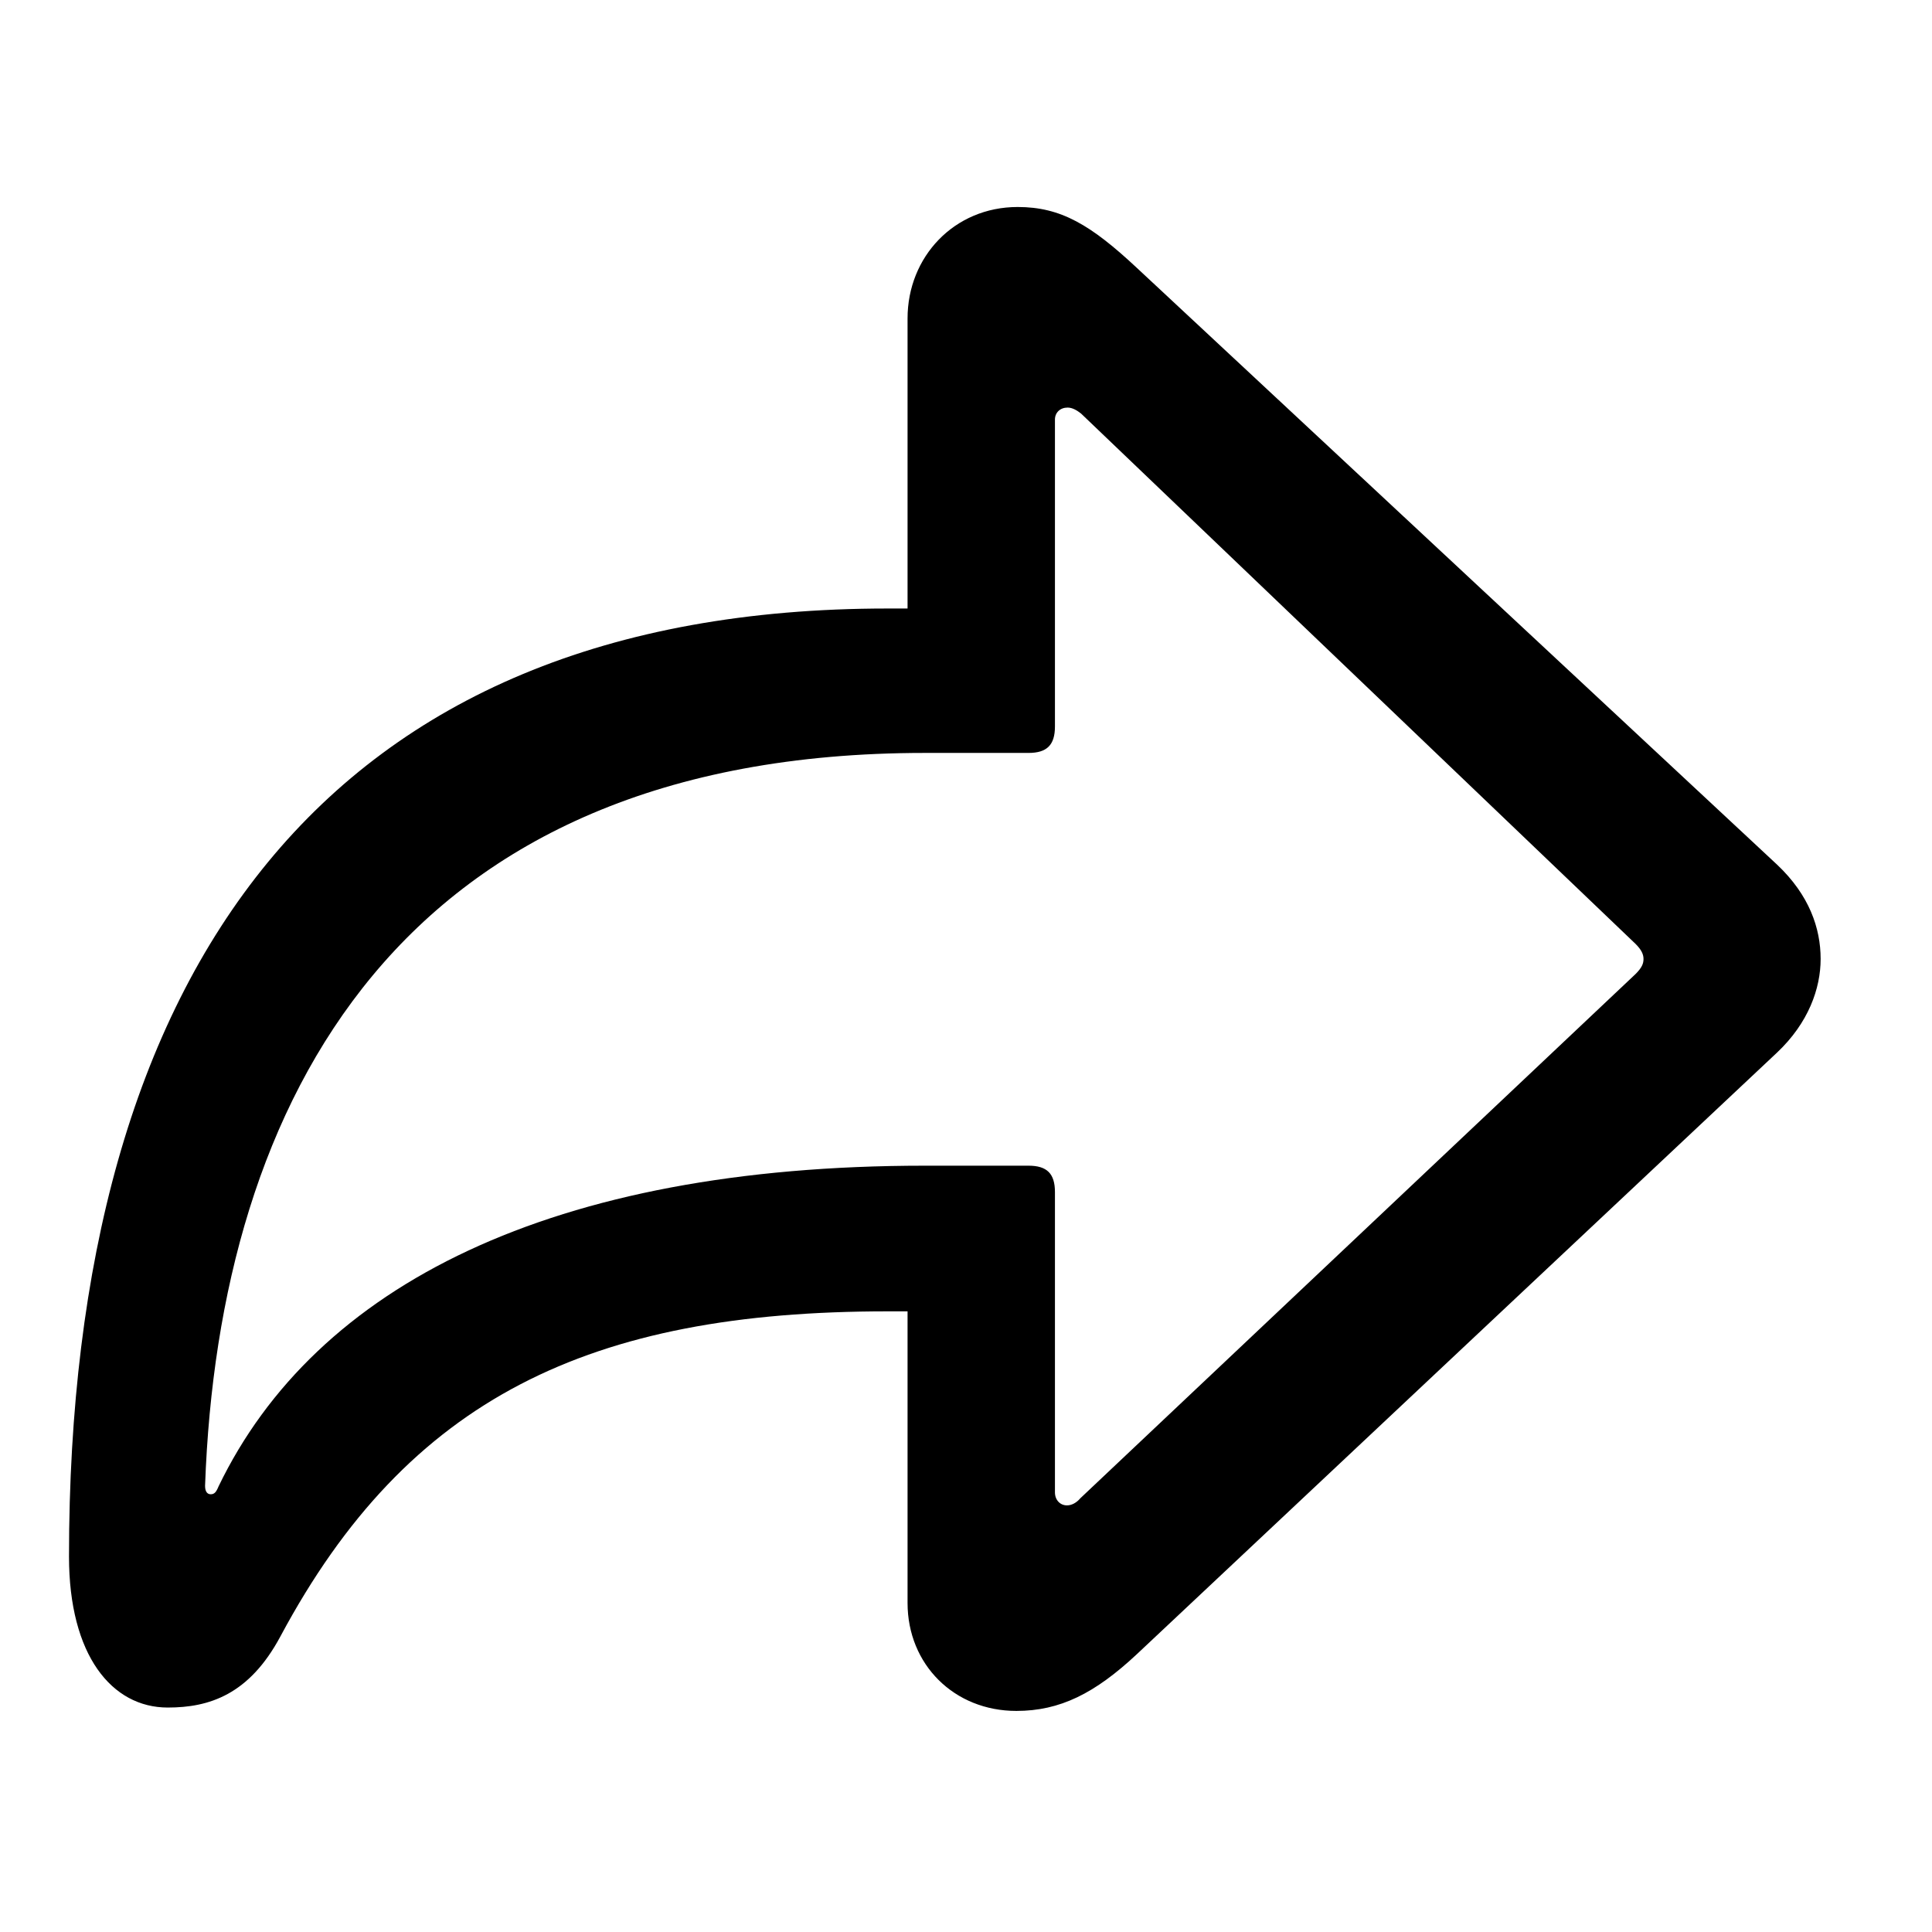 <svg width="28" height="28" viewBox="0 0 28 28" fill="none" xmlns="http://www.w3.org/2000/svg">
<path d="M14.73 24.796C15.361 24.796 15.868 24.543 16.479 23.971L25.754 15.255C26.21 14.825 26.386 14.325 26.386 13.898C26.386 13.453 26.222 12.973 25.757 12.533L16.479 3.885C15.805 3.255 15.372 3 14.749 3C13.828 3 13.153 3.723 13.153 4.615V8.819H12.862C4.735 8.819 1 14.042 1 22.559C1 23.991 1.621 24.747 2.431 24.747C3.03 24.747 3.61 24.563 4.064 23.716C5.917 20.253 8.556 19.005 12.862 19.005H13.153V23.231C13.153 24.123 13.828 24.796 14.73 24.796ZM15.463 21.817C15.365 21.817 15.289 21.74 15.289 21.628V17.276C15.289 17.009 15.174 16.894 14.906 16.894H13.401C8.006 16.894 4.575 18.623 3.167 21.543C3.134 21.623 3.108 21.656 3.054 21.656C3.007 21.656 2.972 21.621 2.972 21.534C3.171 15.964 5.781 10.912 13.401 10.912H14.906C15.174 10.912 15.289 10.796 15.289 10.529V6.081C15.289 5.979 15.365 5.907 15.473 5.907C15.541 5.907 15.609 5.947 15.668 5.994L23.704 13.68C23.786 13.762 23.819 13.828 23.819 13.898C23.819 13.966 23.795 14.025 23.704 14.116L15.658 21.713C15.6 21.781 15.531 21.817 15.463 21.817Z" fill="black"/>
</svg>
